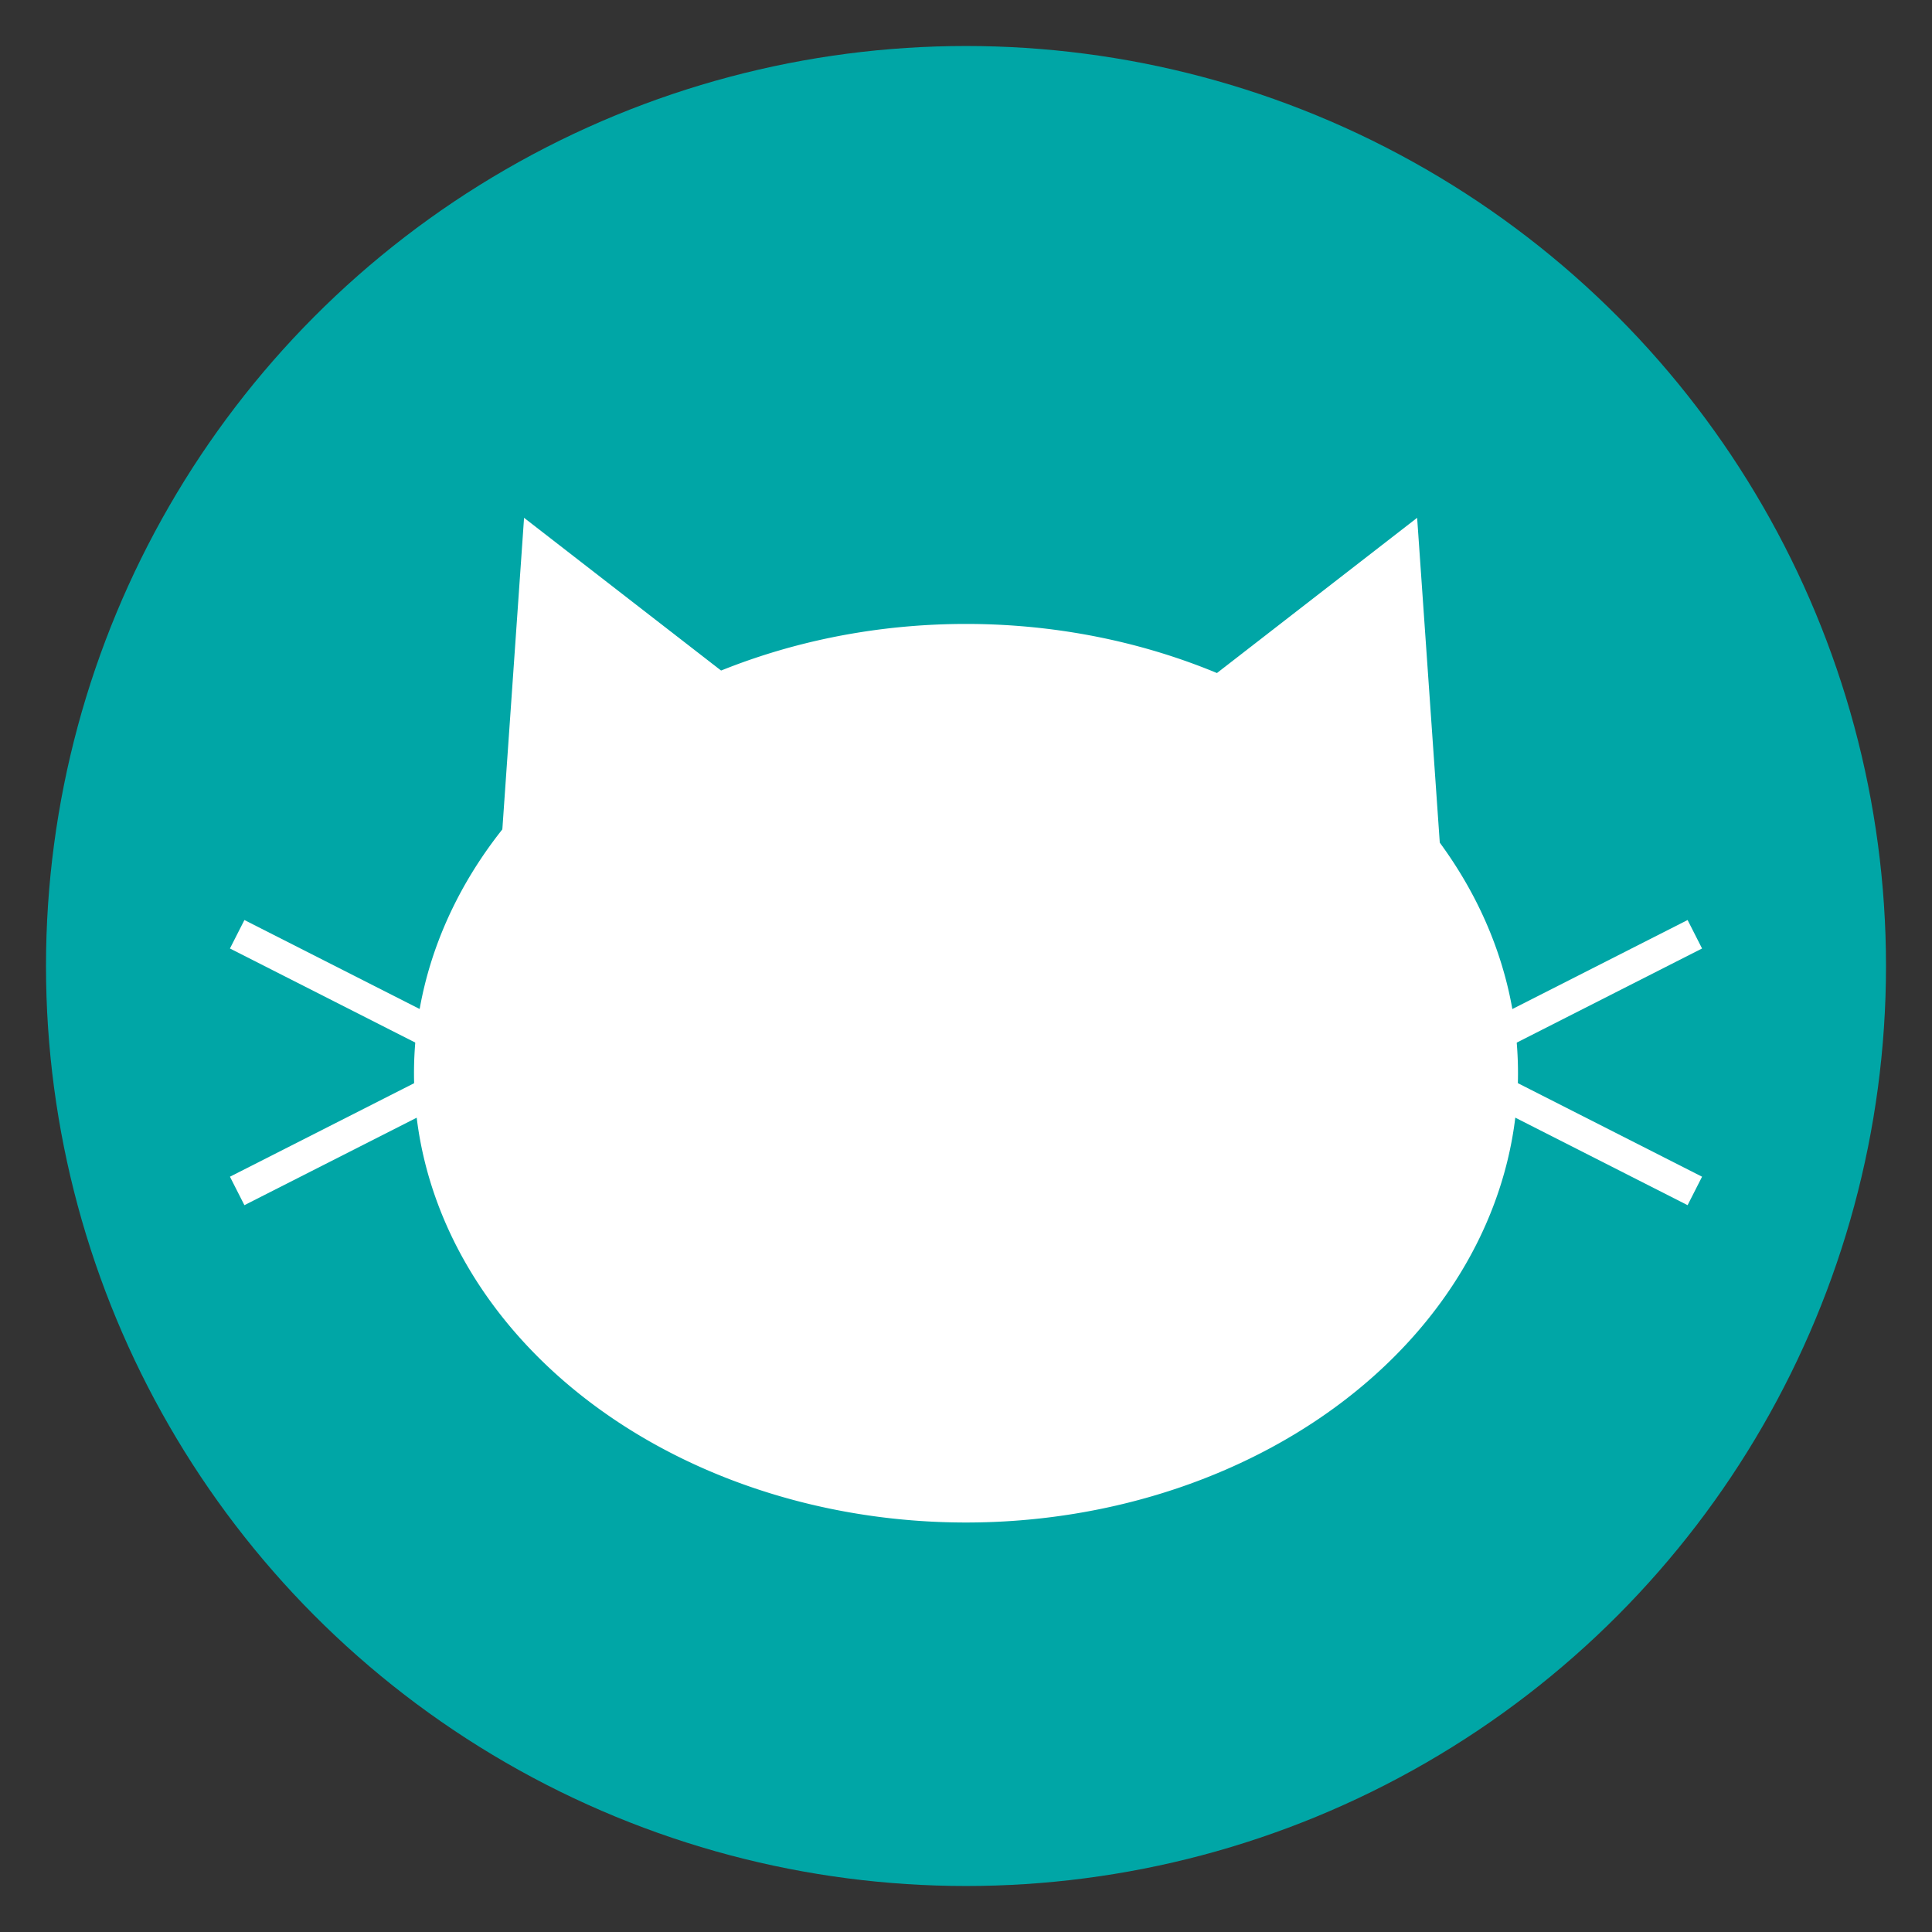 <?xml version="1.0" encoding="UTF-8" standalone="no"?>
<!-- Created with Inkscape (http://www.inkscape.org/) -->

<svg
   xmlns:dc="http://purl.org/dc/elements/1.1/"
   xmlns:cc="http://creativecommons.org/ns#"
   xmlns:rdf="http://www.w3.org/1999/02/22-rdf-syntax-ns#"
   xmlns:svg="http://www.w3.org/2000/svg"
   xmlns="http://www.w3.org/2000/svg"
   xmlns:sodipodi="http://sodipodi.sourceforge.net/DTD/sodipodi-0.dtd"
   xmlns:inkscape="http://www.inkscape.org/namespaces/inkscape"
   width="21mm"
   height="21mm"
   viewBox="0 0 21 21"
   version="1.1"
   id="svg8"
   inkscape:version="0.92.3 (2405546, 2018-03-11)"
   sodipodi:docname="CatIcon.svg">
  <rect x="0" y="0" width="21" height="21" fill="#333333" stroke="none"/>
  <defs
     id="defs2">
    <inkscape:path-effect
       effect="simplify"
       id="path-effect845"
       is_visible="true"
       steps="1"
       threshold="0"
       smooth_angles="360"
       helper_size="0"
       simplify_individual_paths="false"
       simplify_just_coalesce="false"
       simplifyindividualpaths="false"
       simplifyJustCoalesce="false" />
    <inkscape:path-effect
       effect="simplify"
       id="path-effect845-9"
       is_visible="true"
       steps="1"
       threshold="0"
       smooth_angles="360"
       helper_size="0"
       simplify_individual_paths="false"
       simplify_just_coalesce="false"
       simplifyindividualpaths="false"
       simplifyJustCoalesce="false" />
    <inkscape:path-effect
       effect="simplify"
       id="path-effect845-9-7"
       is_visible="true"
       steps="1"
       threshold="0"
       smooth_angles="360"
       helper_size="0"
       simplify_individual_paths="false"
       simplify_just_coalesce="false"
       simplifyindividualpaths="false"
       simplifyJustCoalesce="false" />
    <inkscape:path-effect
       effect="simplify"
       id="path-effect845-4"
       is_visible="true"
       steps="1"
       threshold="0"
       smooth_angles="360"
       helper_size="0"
       simplify_individual_paths="false"
       simplify_just_coalesce="false"
       simplifyindividualpaths="false"
       simplifyJustCoalesce="false" />
  </defs>
  <sodipodi:namedview
     id="base"
     pagecolor="#ffffff"
     bordercolor="#666666"
     borderopacity="1.0"
     inkscape:pageopacity="0.0"
     inkscape:pageshadow="2"
     inkscape:zoom="5.6568542"
     inkscape:cx="0.19067805"
     inkscape:cy="44.213708"
     inkscape:document-units="mm"
     inkscape:current-layer="layer1"
     showgrid="false"
     inkscape:window-width="1920"
     inkscape:window-height="1017"
     inkscape:window-x="-8"
     inkscape:window-y="-8"
     inkscape:window-maximized="1"
     inkscape:object-nodes="false" />
  <g
     inkscape:label="Layer 1"
     inkscape:groupmode="layer"
     id="layer1"
     transform="translate(0,-276)">
    <circle
       style="fill:#00a6a6;fill-opacity:1;stroke-width:0.265"
       id="path3733"
       cx="10.5"
       cy="286.5"
       r="10" />
    <g
       id="g4578"
       transform="matrix(1,0,0,1.106,0.5,-31.509)">
      <path
         sodipodi:open="true"
         d="m 16,288.585 a 6,4.415 0 0 1 -5.999,4.415 6,4.415 0 0 1 -6.001,-4.414 6,4.415 0 0 1 5.997,-4.417 6,4.415 0 0 1 6.003,4.412"
         sodipodi:end="6.2824226"
         sodipodi:start="0"
         sodipodi:ry="4.4152346"
         sodipodi:rx="6"
         sodipodi:cy="288.58478"
         sodipodi:cx="10"
         sodipodi:type="arc"
         id="path4550"
         style="fill:#ffffff;fill-opacity:1;stroke-width:0.357" />
      <path
         transform="matrix(0.607,0,0,0.619,2.463,109.785)"
         inkscape:transform-center-y="-0.10229047"
         inkscape:transform-center-x="-0.55070967"
         d="m 10.517,284.168 -3.293,1.571 -3.293,1.571 0.286,-3.638 0.286,-3.638 3.007,2.067 z"
         inkscape:randomized="0"
         inkscape:rounded="0"
         inkscape:flatsided="false"
         sodipodi:arg2="1.1257756"
         sodipodi:arg1="0.07857803"
         sodipodi:r2="2.1066306"
         sodipodi:r1="4.2132611"
         sodipodi:cy="283.83698"
         sodipodi:cx="6.316927"
         sodipodi:sides="3"
         id="path4556"
         style="fill:#ffffff;fill-opacity:1;stroke-width:0.265"
         sodipodi:type="star" />
      <path
         transform="matrix(-0.607,0,0,0.619,17.637,109.785)"
         inkscape:transform-center-y="-0.10229047"
         inkscape:transform-center-x="0.5507088"
         d="m 10.517,284.168 -3.293,1.571 -3.293,1.571 0.286,-3.638 0.286,-3.638 3.007,2.067 z"
         inkscape:randomized="0"
         inkscape:rounded="0"
         inkscape:flatsided="false"
         sodipodi:arg2="1.1257756"
         sodipodi:arg1="0.07857803"
         sodipodi:r2="2.1066306"
         sodipodi:r1="4.2132611"
         sodipodi:cy="283.83698"
         sodipodi:cx="6.316927"
         sodipodi:sides="3"
         id="path4556-3"
         style="fill:#ffffff;fill-opacity:1;stroke-width:0.265"
         sodipodi:type="star" />
    </g>
    <g
       id="g905">
      <path
         inkscape:original-d="M 4.9218699,287.34484 2.5781301,286.15507"
         inkscape:path-effect="#path-effect845"
         inkscape:connector-curvature="0"
         id="path843"
         d="M 4.922,287.345 C 4.141,286.948 3.359,286.552 2.578,286.155"
         style="opacity:1;fill:#ffffff;fill-opacity:1;stroke:#ffffff;stroke-width:0.347;stroke-linejoin:bevel;stroke-miterlimit:4;stroke-dasharray:none;stroke-opacity:1" />
      <path
         inkscape:original-d="m 16.078679,287.34512 2.342889,-1.19022"
         inkscape:path-effect="#path-effect845-9"
         inkscape:connector-curvature="0"
         id="path843-1"
         d="m 16.079,287.345 c 0.781,-0.397 1.562,-0.793 2.343,-1.19"
         style="opacity:1;fill:#ffffff;fill-opacity:1;stroke:#ffffff;stroke-width:0.347;stroke-linejoin:bevel;stroke-miterlimit:4;stroke-dasharray:none;stroke-opacity:1" />
      <path
         inkscape:original-d="m 4.9222603,287.75519 -2.3436298,1.18977"
         inkscape:path-effect="#path-effect845-4"
         inkscape:connector-curvature="0"
         id="path843-7"
         d="m 4.922,287.755 c -0.781,0.397 -1.562,0.793 -2.344,1.19"
         style="opacity:1;fill:#ffffff;fill-opacity:1;stroke:#ffffff;stroke-width:0.347;stroke-linejoin:bevel;stroke-miterlimit:4;stroke-dasharray:none;stroke-opacity:1" />
      <path
         inkscape:original-d="m 16.078544,287.75491 2.342779,1.19022"
         inkscape:path-effect="#path-effect845-9-7"
         inkscape:connector-curvature="0"
         id="path843-1-2"
         d="m 16.079,287.755 c 0.781,0.397 1.562,0.793 2.343,1.19"
         style="opacity:1;fill:#ffffff;fill-opacity:1;stroke:#ffffff;stroke-width:0.347;stroke-linejoin:bevel;stroke-miterlimit:4;stroke-dasharray:none;stroke-opacity:1" />
    </g>
  </g>
</svg>
